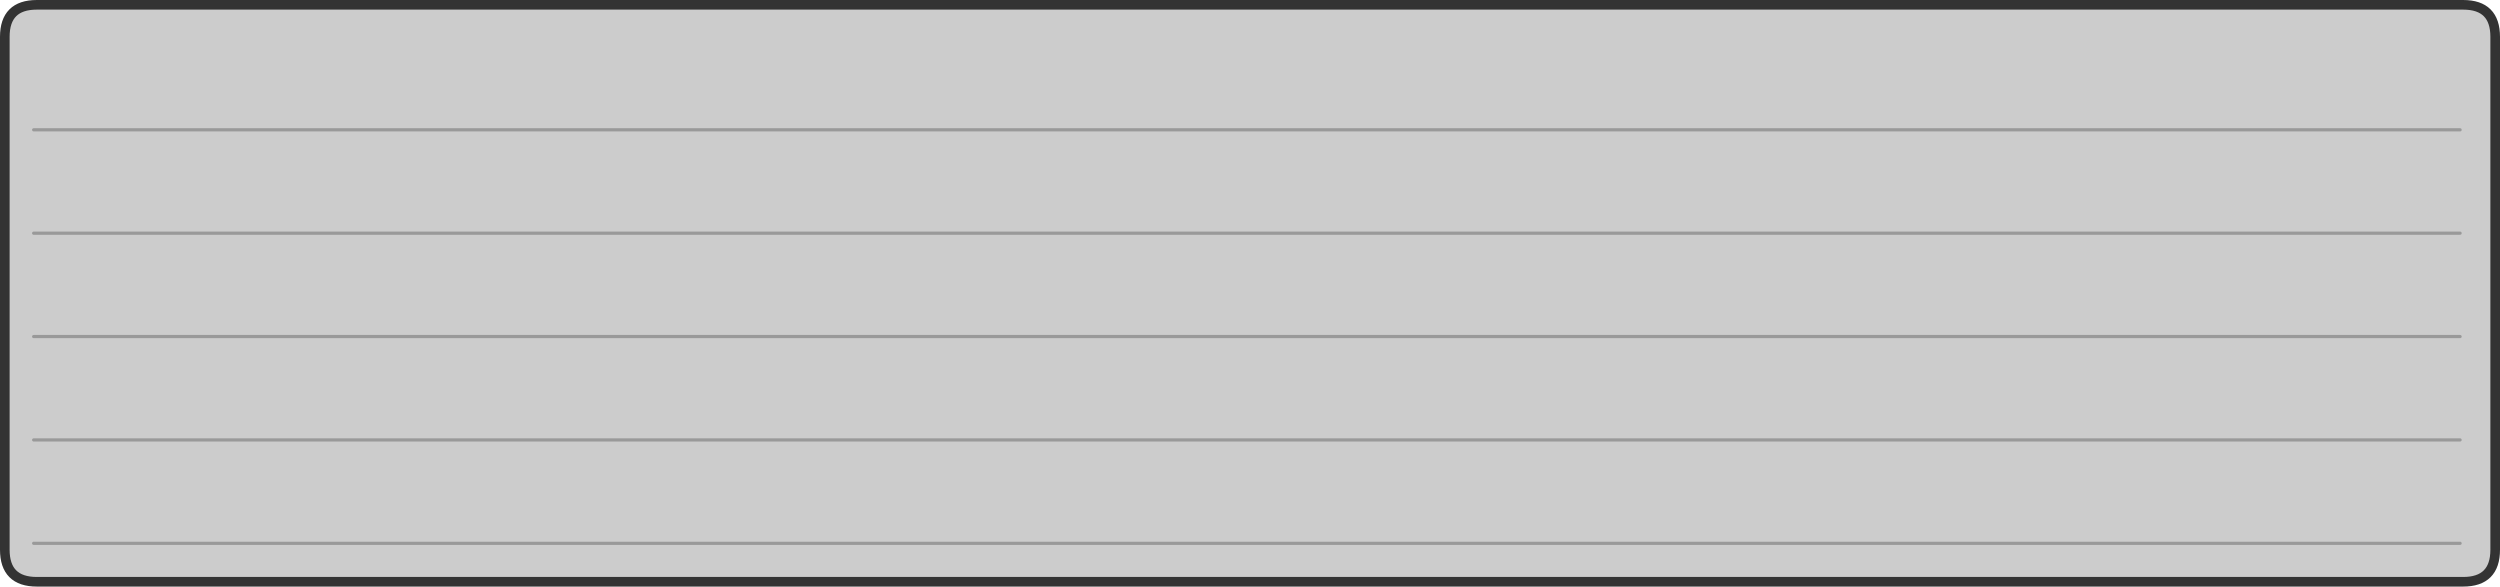 <?xml version="1.0" encoding="UTF-8" standalone="no"?>
<svg xmlns:ffdec="https://www.free-decompiler.com/flash" xmlns:xlink="http://www.w3.org/1999/xlink" ffdec:objectType="shape" height="183.0px" width="779.95px" xmlns="http://www.w3.org/2000/svg">
  <g transform="matrix(1.0, 0.0, 0.0, 1.0, -359.5, -234.5)">
    <path d="M1127.95 236.0 Q1137.95 236.0 1137.95 246.0 L1137.95 406.0 Q1137.95 416.0 1127.95 416.0 L371.0 416.0 Q361.0 416.0 361.0 406.0 L361.0 246.0 Q361.0 236.0 371.0 236.0 L1127.95 236.0 M1127.0 371.75 L370.0 371.75 1127.0 371.75 M1127.0 339.5 L370.0 339.5 1127.0 339.5 M1127.0 307.25 L370.0 307.25 1127.0 307.25 M1127.0 275.0 L370.0 275.0 1127.0 275.0 M1127.0 404.0 L370.0 404.0 1127.0 404.0" fill="#cccccc" fill-rule="evenodd" stroke="none"/>
    <path d="M1127.95 236.0 L371.0 236.0 Q361.0 236.0 361.0 246.0 L361.0 406.0 Q361.0 416.0 371.0 416.0 L1127.95 416.0 Q1137.95 416.0 1137.95 406.0 L1137.95 246.0 Q1137.95 236.0 1127.95 236.0" fill="none" stroke="#333333" stroke-linecap="round" stroke-linejoin="round" stroke-width="3.0"/>
    <path d="M370.0 404.0 L1127.0 404.0 M370.0 275.0 L1127.0 275.0 M370.0 307.25 L1127.0 307.25 M370.0 339.5 L1127.0 339.5 M370.0 371.75 L1127.0 371.75" ffdec:has-small-stroke="true" ffdec:original-stroke-width="0.05" fill="none" stroke="#999999" stroke-linecap="round" stroke-linejoin="round" stroke-width="1.0"/>
  </g>
</svg>

